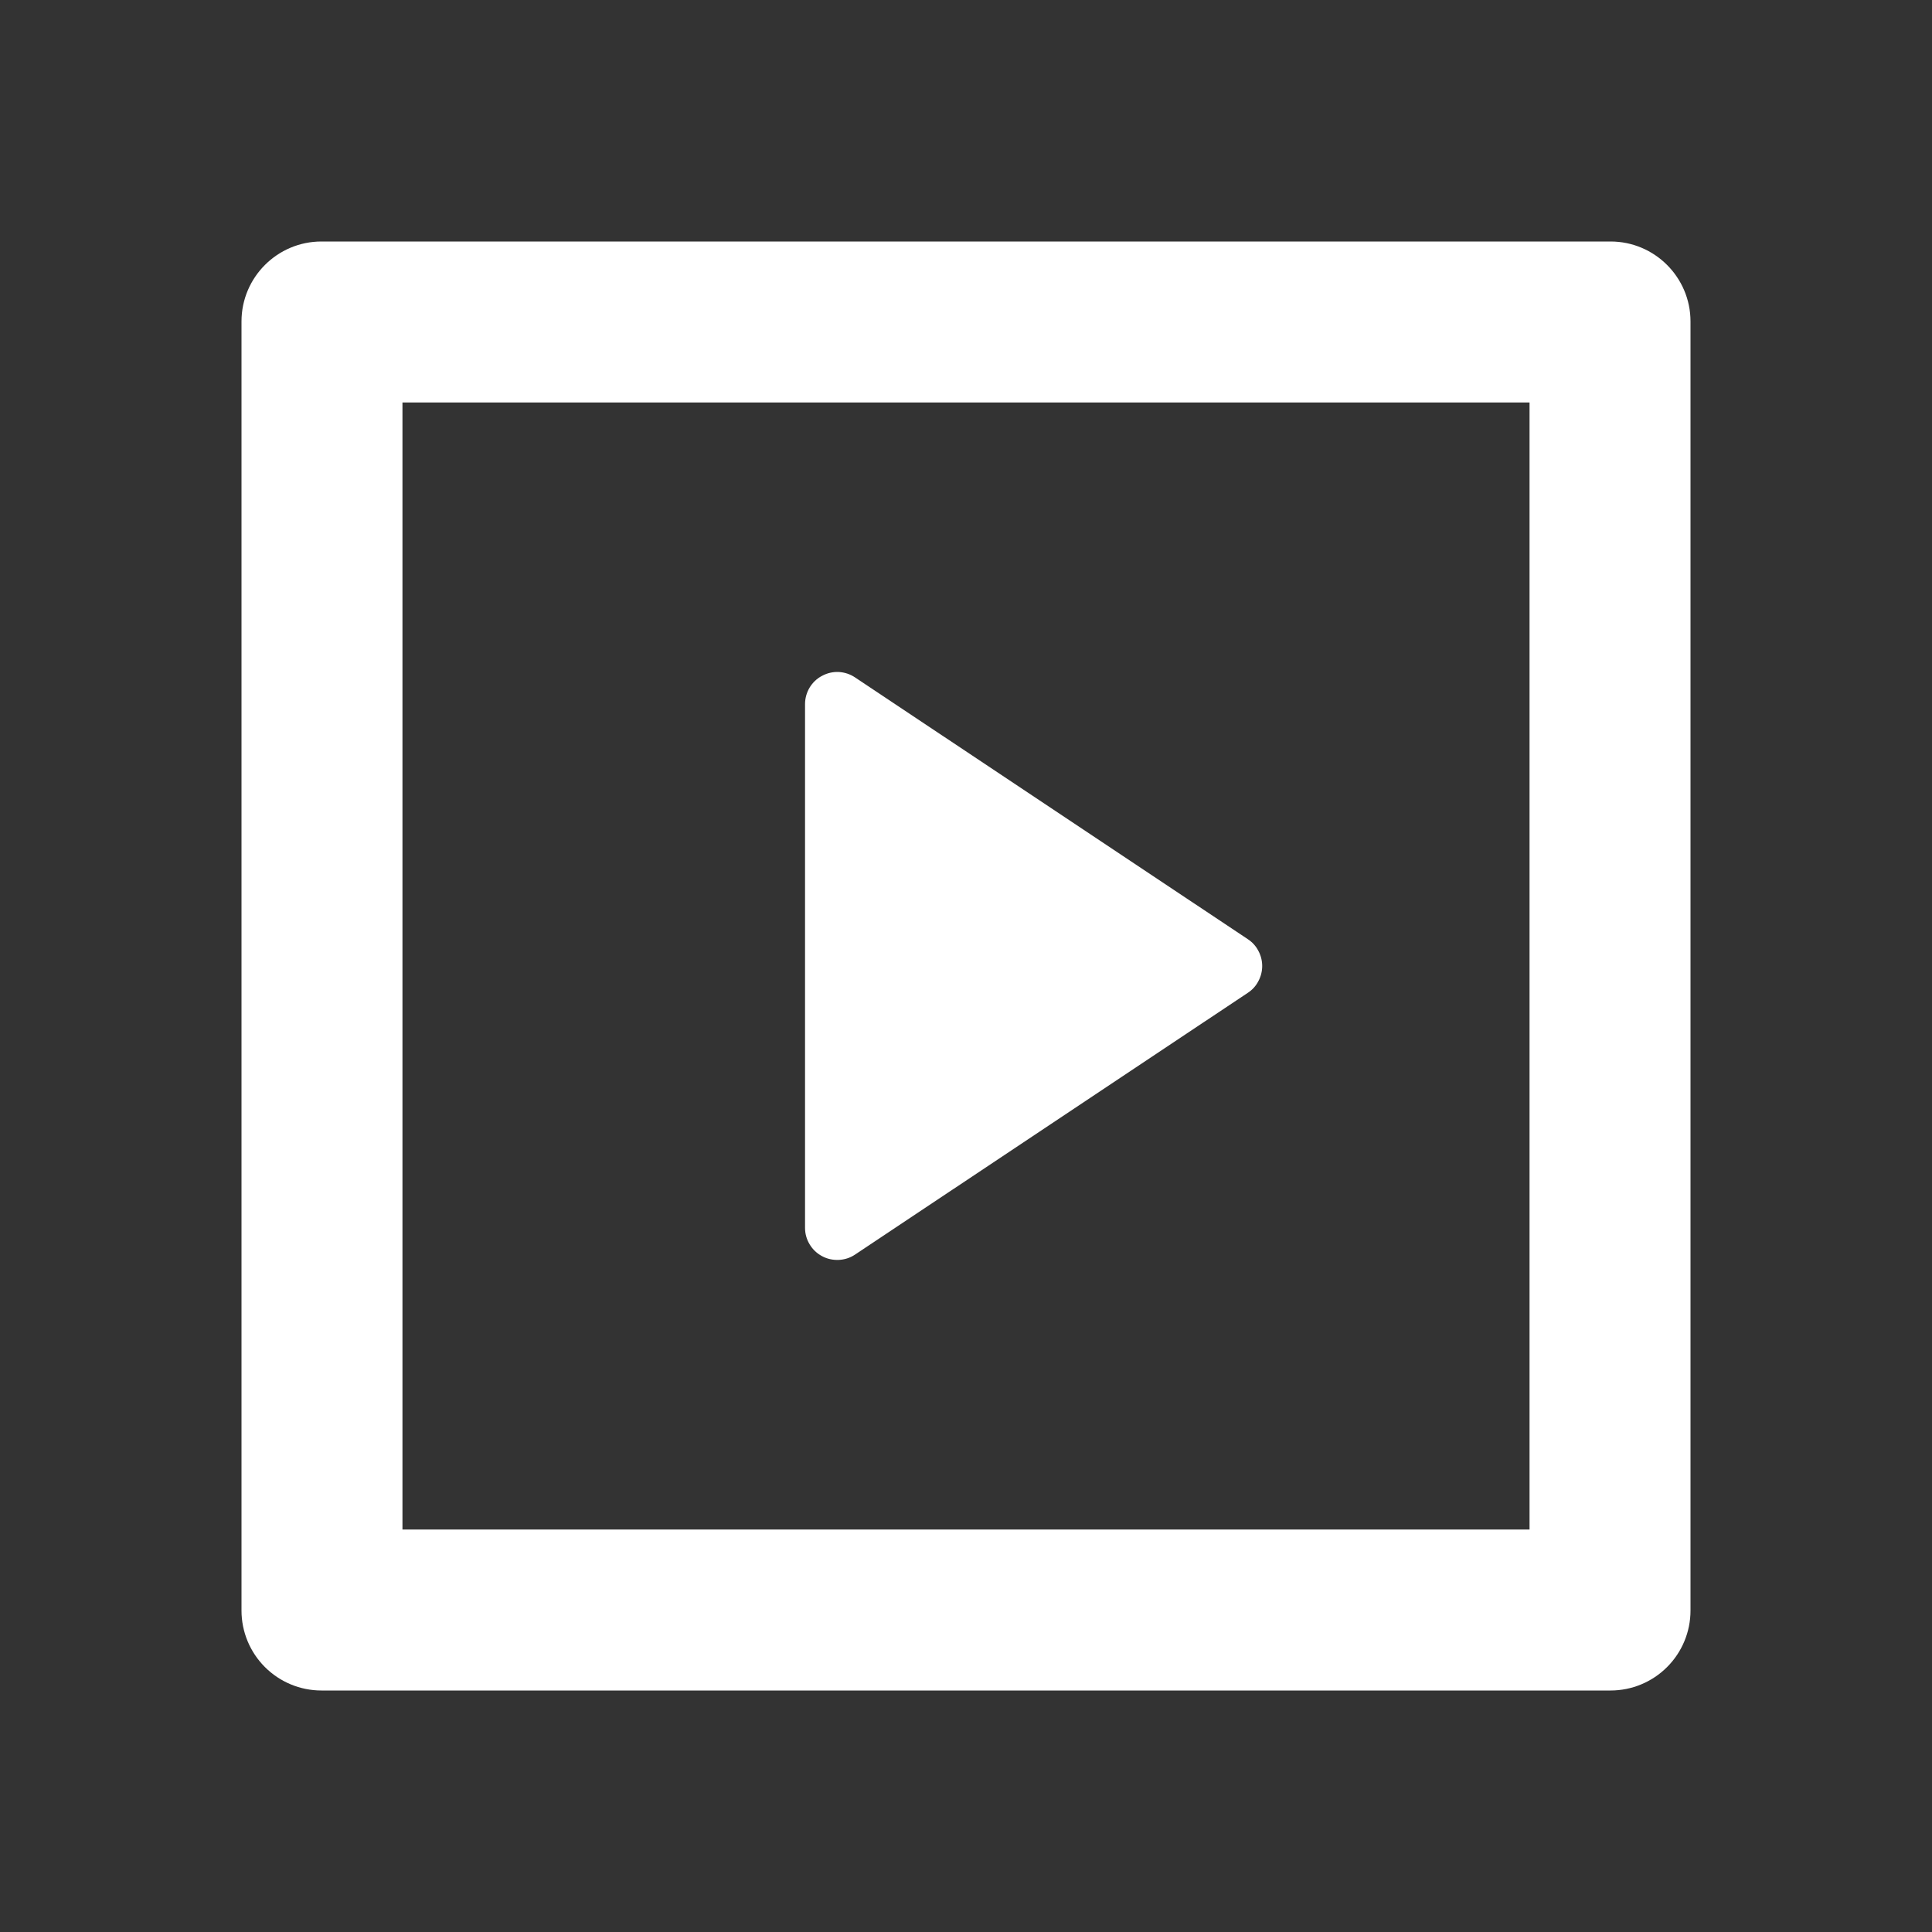 <svg width="16" height="16" viewBox="0 0 16 16" fill="none" xmlns="http://www.w3.org/2000/svg">
<rect x="0" y="0" width="16" height="16" fill="#333333" stroke="none"/>
<g clip-path="url(#clip0_5704_2766)">
<path d="M2 2.662C2 2.297 2.297 2 2.662 2H13.338C13.703 2 14 2.297 14 2.662V13.338C14 13.514 13.93 13.682 13.806 13.806C13.682 13.93 13.514 14 13.338 14H2.662C2.486 14 2.318 13.93 2.194 13.806C2.07 13.682 2 13.514 2 13.338V2.662ZM3.333 3.333V12.667H12.667V3.333H3.333ZM7.081 5.61L10.334 7.778C10.371 7.802 10.401 7.835 10.421 7.874C10.442 7.913 10.453 7.956 10.453 8C10.453 8.044 10.442 8.087 10.421 8.126C10.401 8.165 10.371 8.198 10.334 8.222L7.081 10.39C7.041 10.417 6.994 10.432 6.946 10.434C6.898 10.436 6.85 10.426 6.808 10.403C6.765 10.38 6.73 10.347 6.705 10.305C6.68 10.264 6.667 10.217 6.667 10.169V5.831C6.667 5.783 6.68 5.736 6.705 5.694C6.73 5.653 6.765 5.619 6.808 5.597C6.85 5.574 6.898 5.563 6.946 5.565C6.995 5.568 7.041 5.583 7.081 5.61V5.61Z" fill="white"/>
</g>
<defs>
<clipPath id="clip0_5704_2766">
<rect width="16" height="16" fill="white"/>
</clipPath>
</defs>
</svg>
